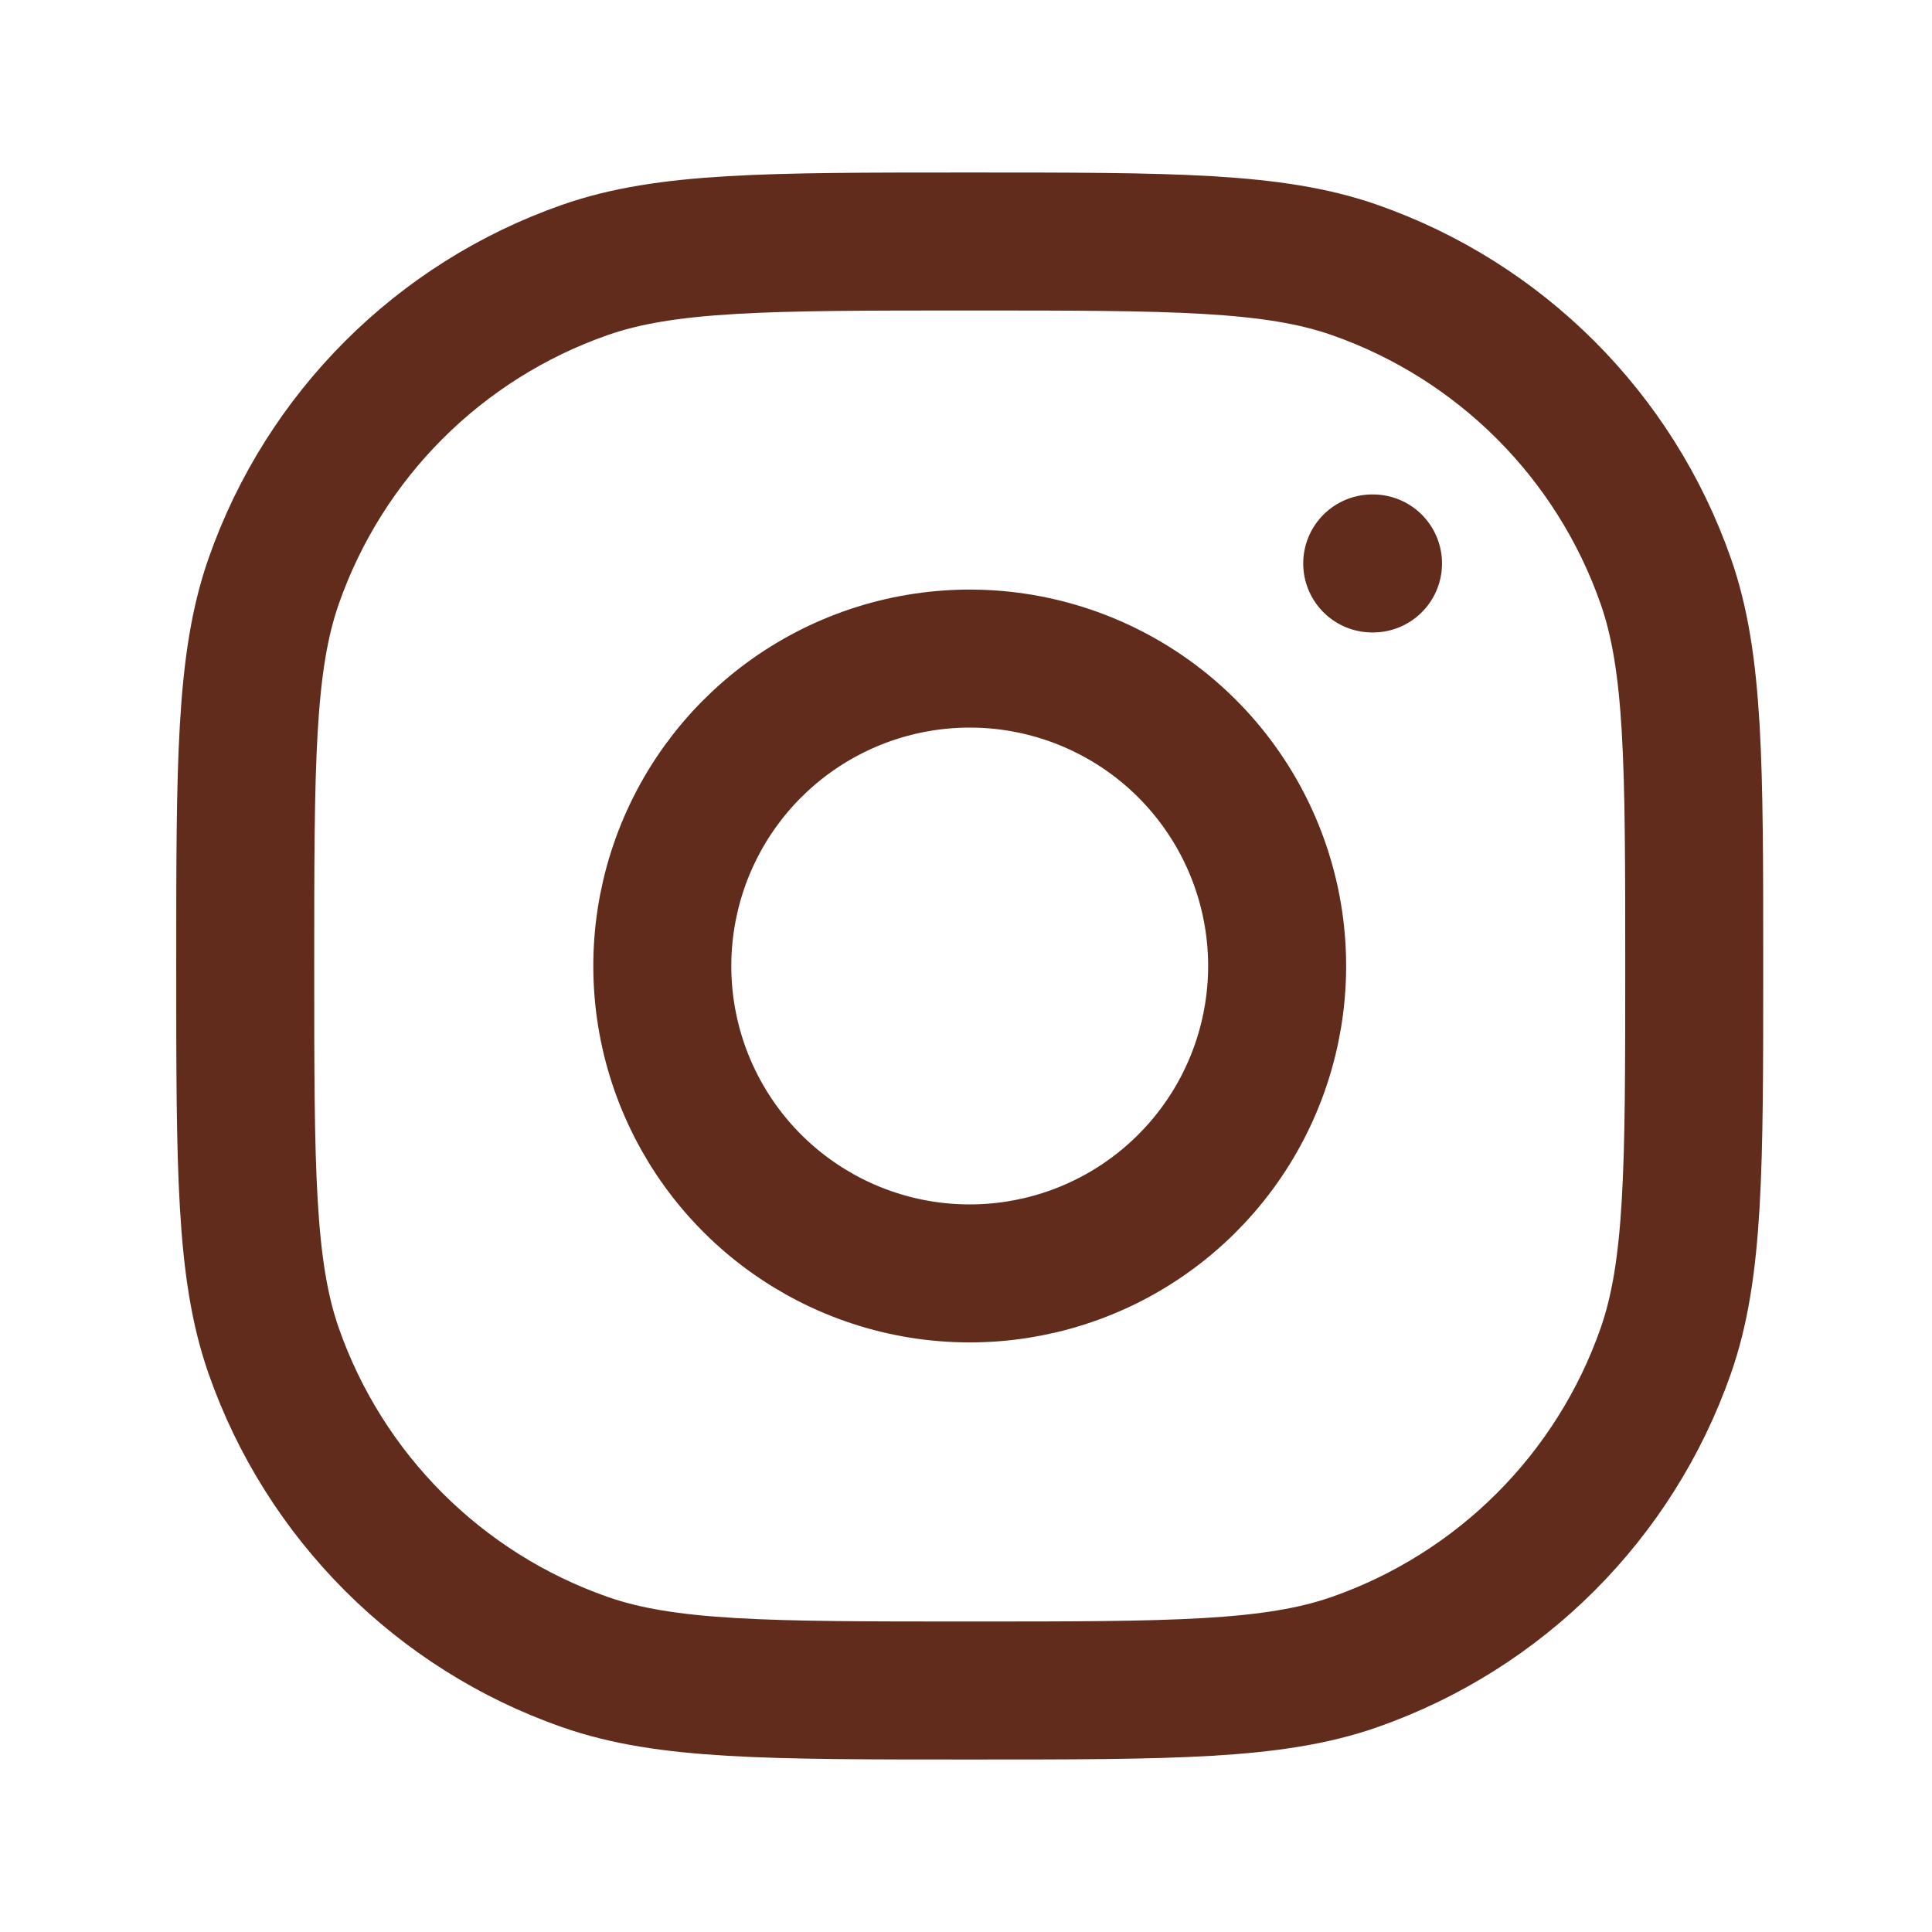 <?xml version="1.0" encoding="UTF-8" standalone="no"?><svg width='70' height='70' viewBox='0 0 70 70' fill='none' xmlns='http://www.w3.org/2000/svg'>
<path d='M49.718 20.415H49.747M8.885 35C8.885 27.669 8.885 24.003 9.916 21.056C11.763 15.778 15.913 11.628 21.191 9.781C24.138 8.75 27.803 8.75 35.135 8.75C42.466 8.75 46.132 8.75 49.079 9.781C54.357 11.628 58.507 15.778 60.354 21.056C61.385 24.003 61.385 27.669 61.385 35C61.385 42.331 61.385 45.997 60.354 48.944C58.507 54.222 54.357 58.372 49.079 60.219C46.132 61.25 42.466 61.25 35.135 61.25C27.803 61.25 24.138 61.25 21.191 60.219C15.913 58.372 11.763 54.222 9.916 48.944C8.885 45.997 8.885 42.331 8.885 35ZM46.153 33.366C46.496 35.684 46.1 38.05 45.021 40.13C43.942 42.209 42.235 43.895 40.142 44.949C38.05 46.002 35.678 46.369 33.365 45.997C31.052 45.624 28.916 44.532 27.259 42.876C25.602 41.219 24.51 39.083 24.138 36.77C23.766 34.457 24.133 32.085 25.186 29.992C26.239 27.9 27.925 26.193 30.005 25.114C32.084 24.035 34.451 23.639 36.768 23.982C39.132 24.333 41.321 25.434 43.011 27.124C44.7 28.814 45.802 31.002 46.153 33.366Z' stroke='#622C1C' stroke-width='5' stroke-linecap='round' stroke-linejoin='round'/>
</svg>
